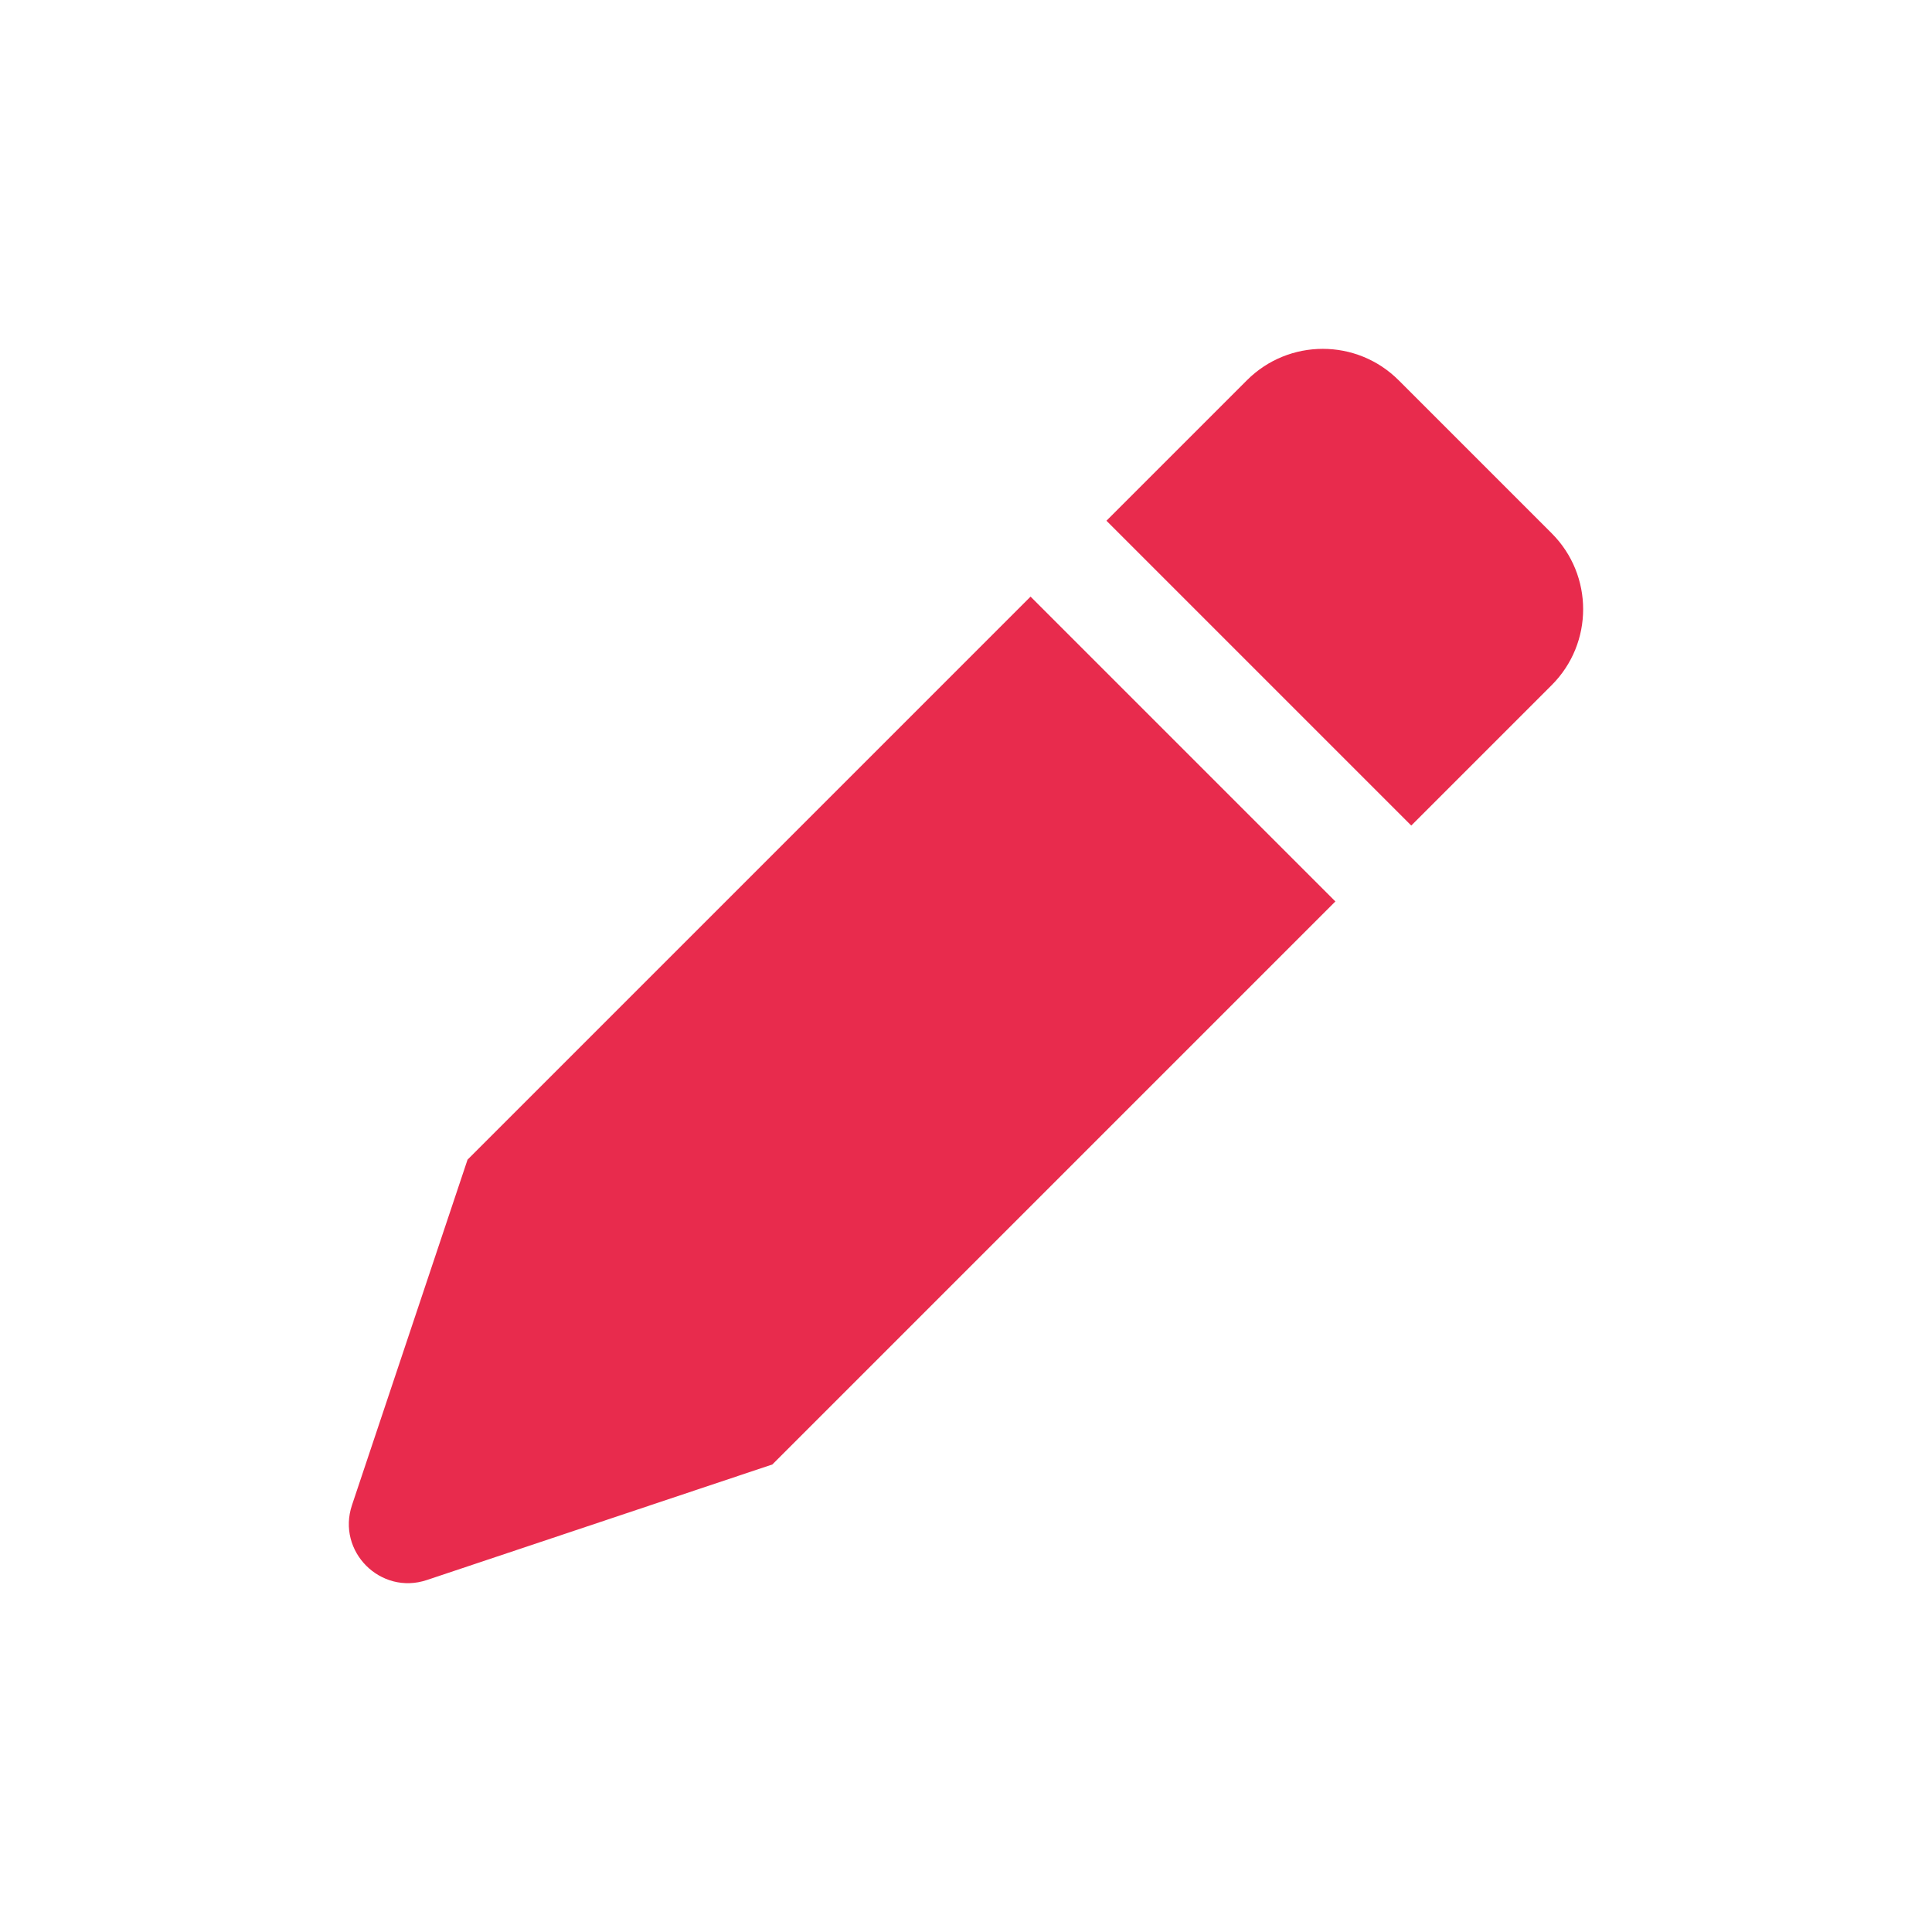 <svg fill="#e82b4d" xmlns="http://www.w3.org/2000/svg"  viewBox="0 0 72 72" width="64px" height="64px"><path d="M38.406 22.234l11.36 11.36L28.784 54.576l-12.876 4.307c-1.725.577-3.367-1.065-2.791-2.79l4.307-12.876L38.406 22.234zM41.234 19.406l5.234-5.234c1.562-1.562 4.095-1.562 5.657 0l5.703 5.703c1.562 1.562 1.562 4.095 0 5.657l-5.234 5.234L41.234 19.406z"/></svg>
